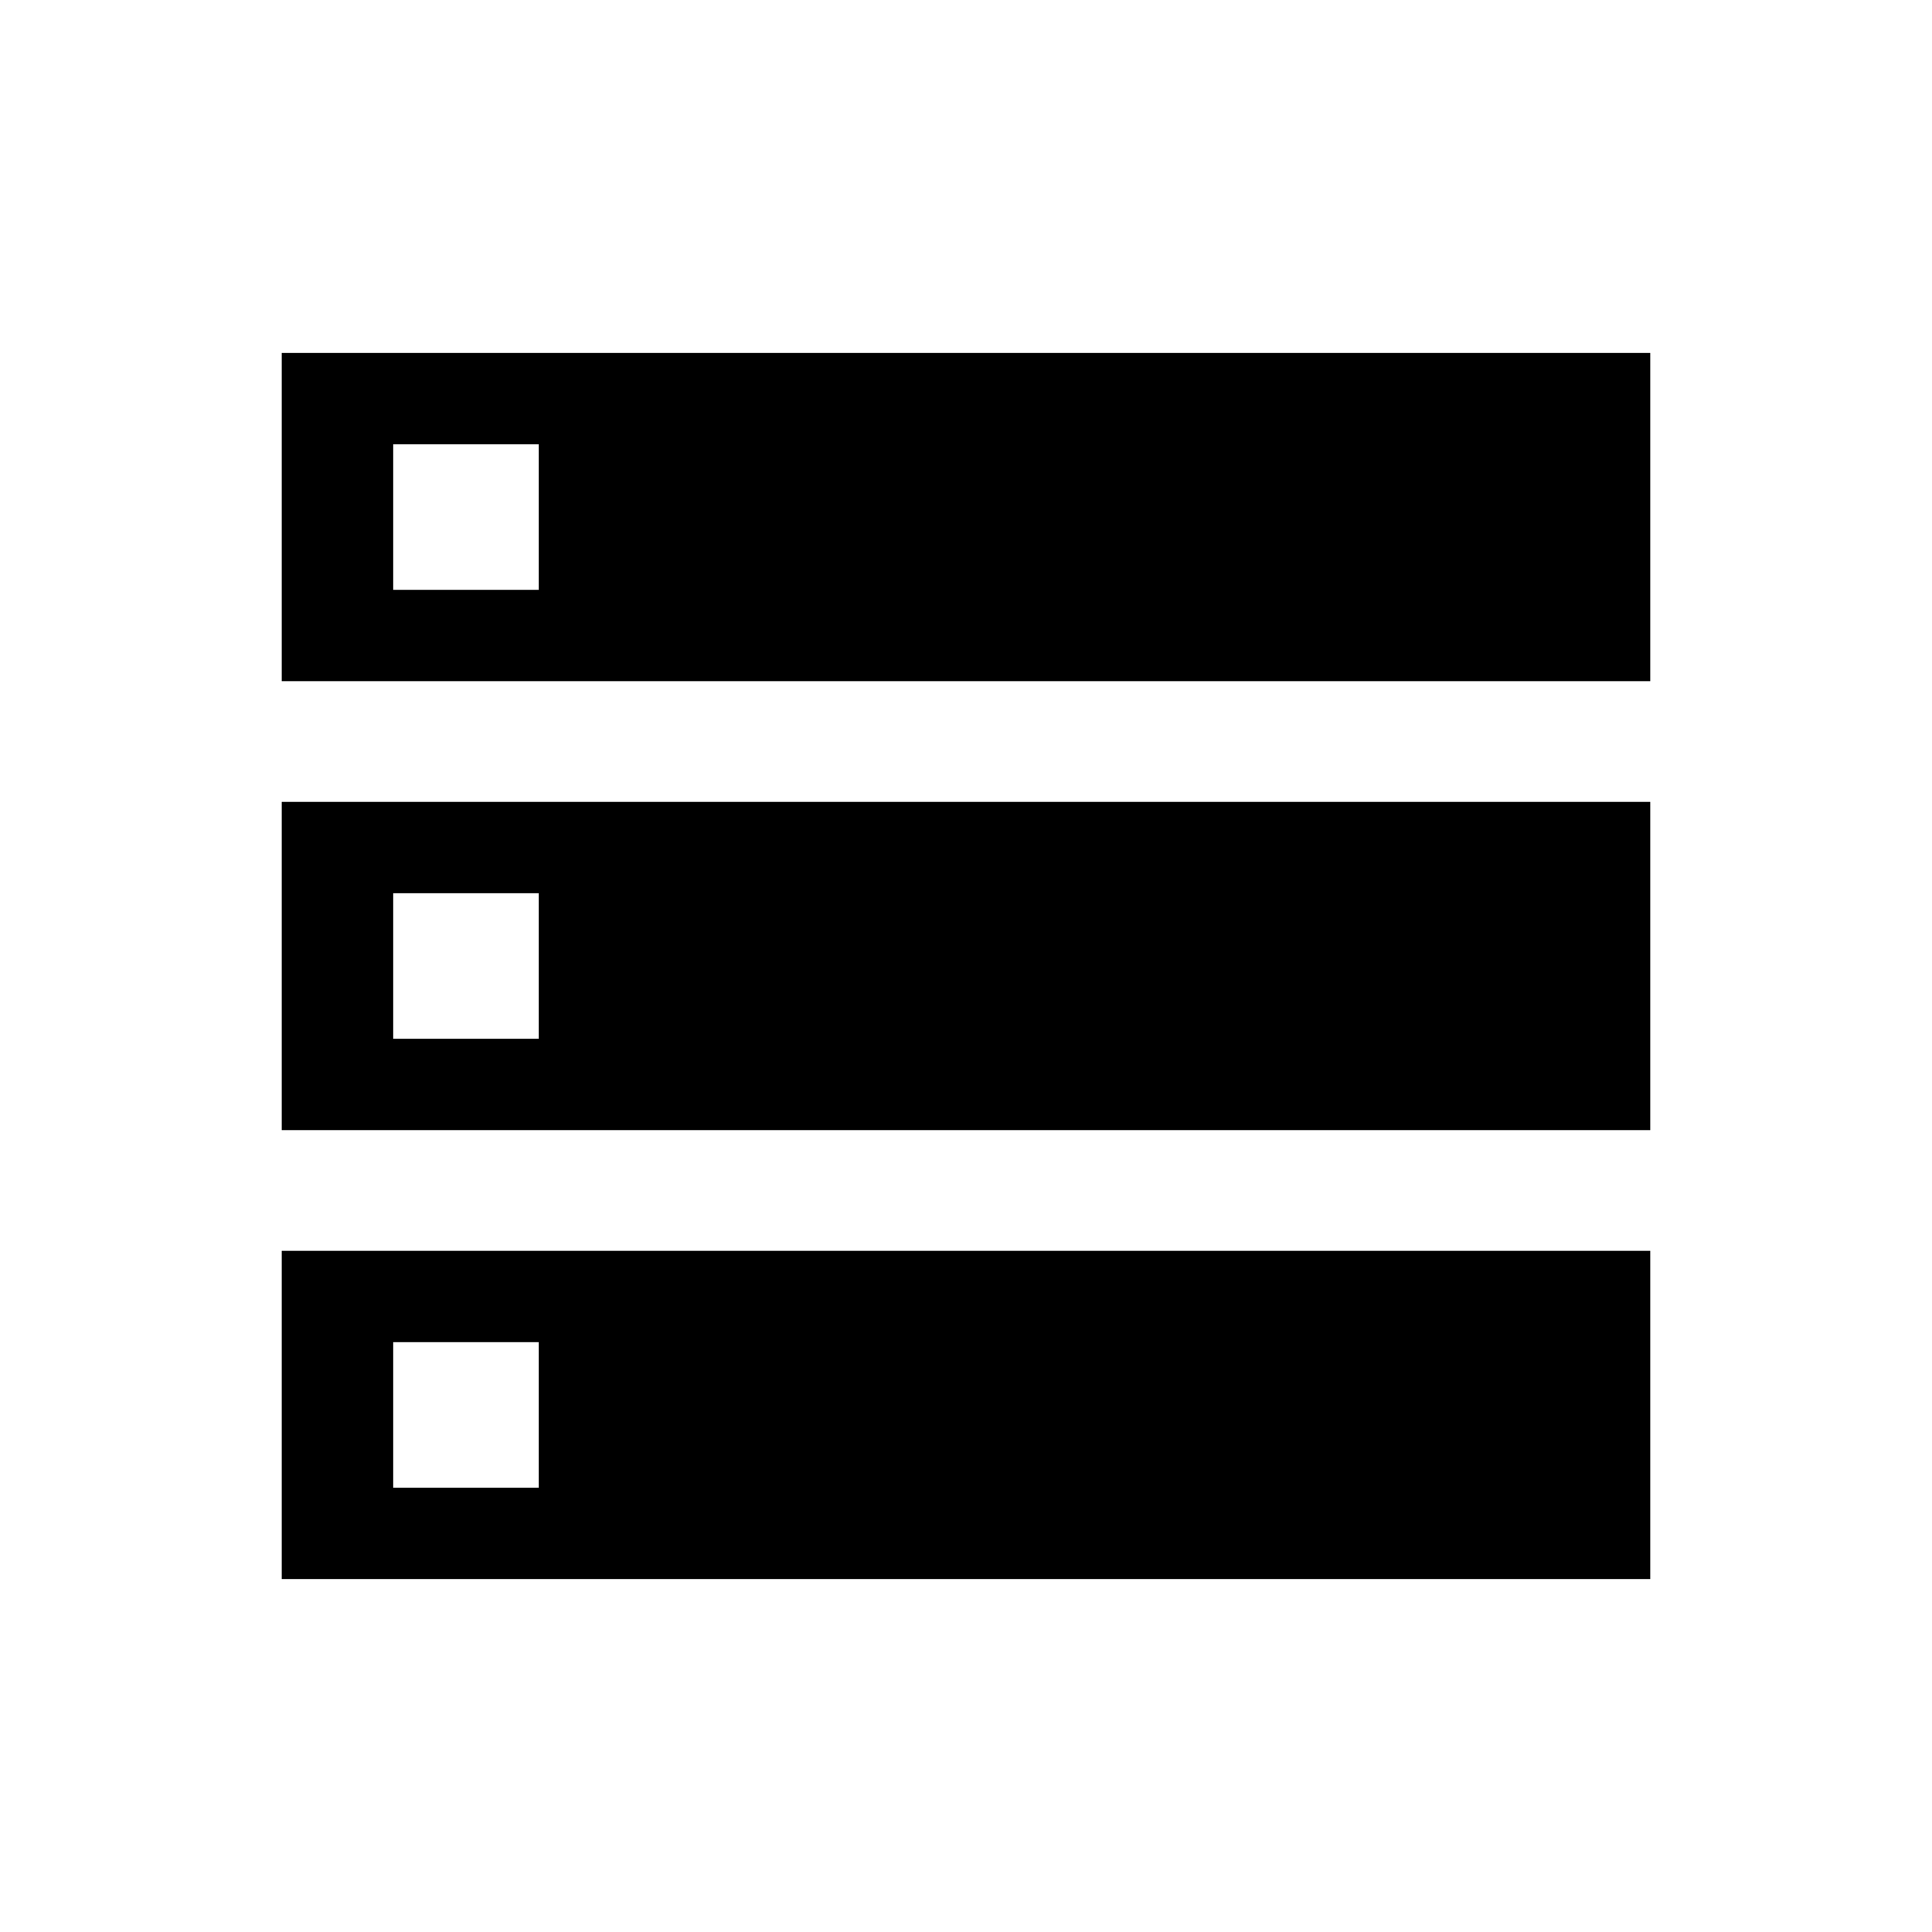 <svg xmlns="http://www.w3.org/2000/svg" height="24" viewBox="0 -960 960 960" width="24"><path d="M140-621.54h680v-163.07H140v163.07Zm0 223.08h680v-163.08H140v163.08Zm0 223.07h680v-163.07H140v163.07Zm55.39-491.53v-72.31h72.3v72.31h-72.3Zm0 223.07v-72.3h72.3v72.3h-72.3Zm0 223.08v-72.31h72.3v72.31h-72.3Z"/></svg>